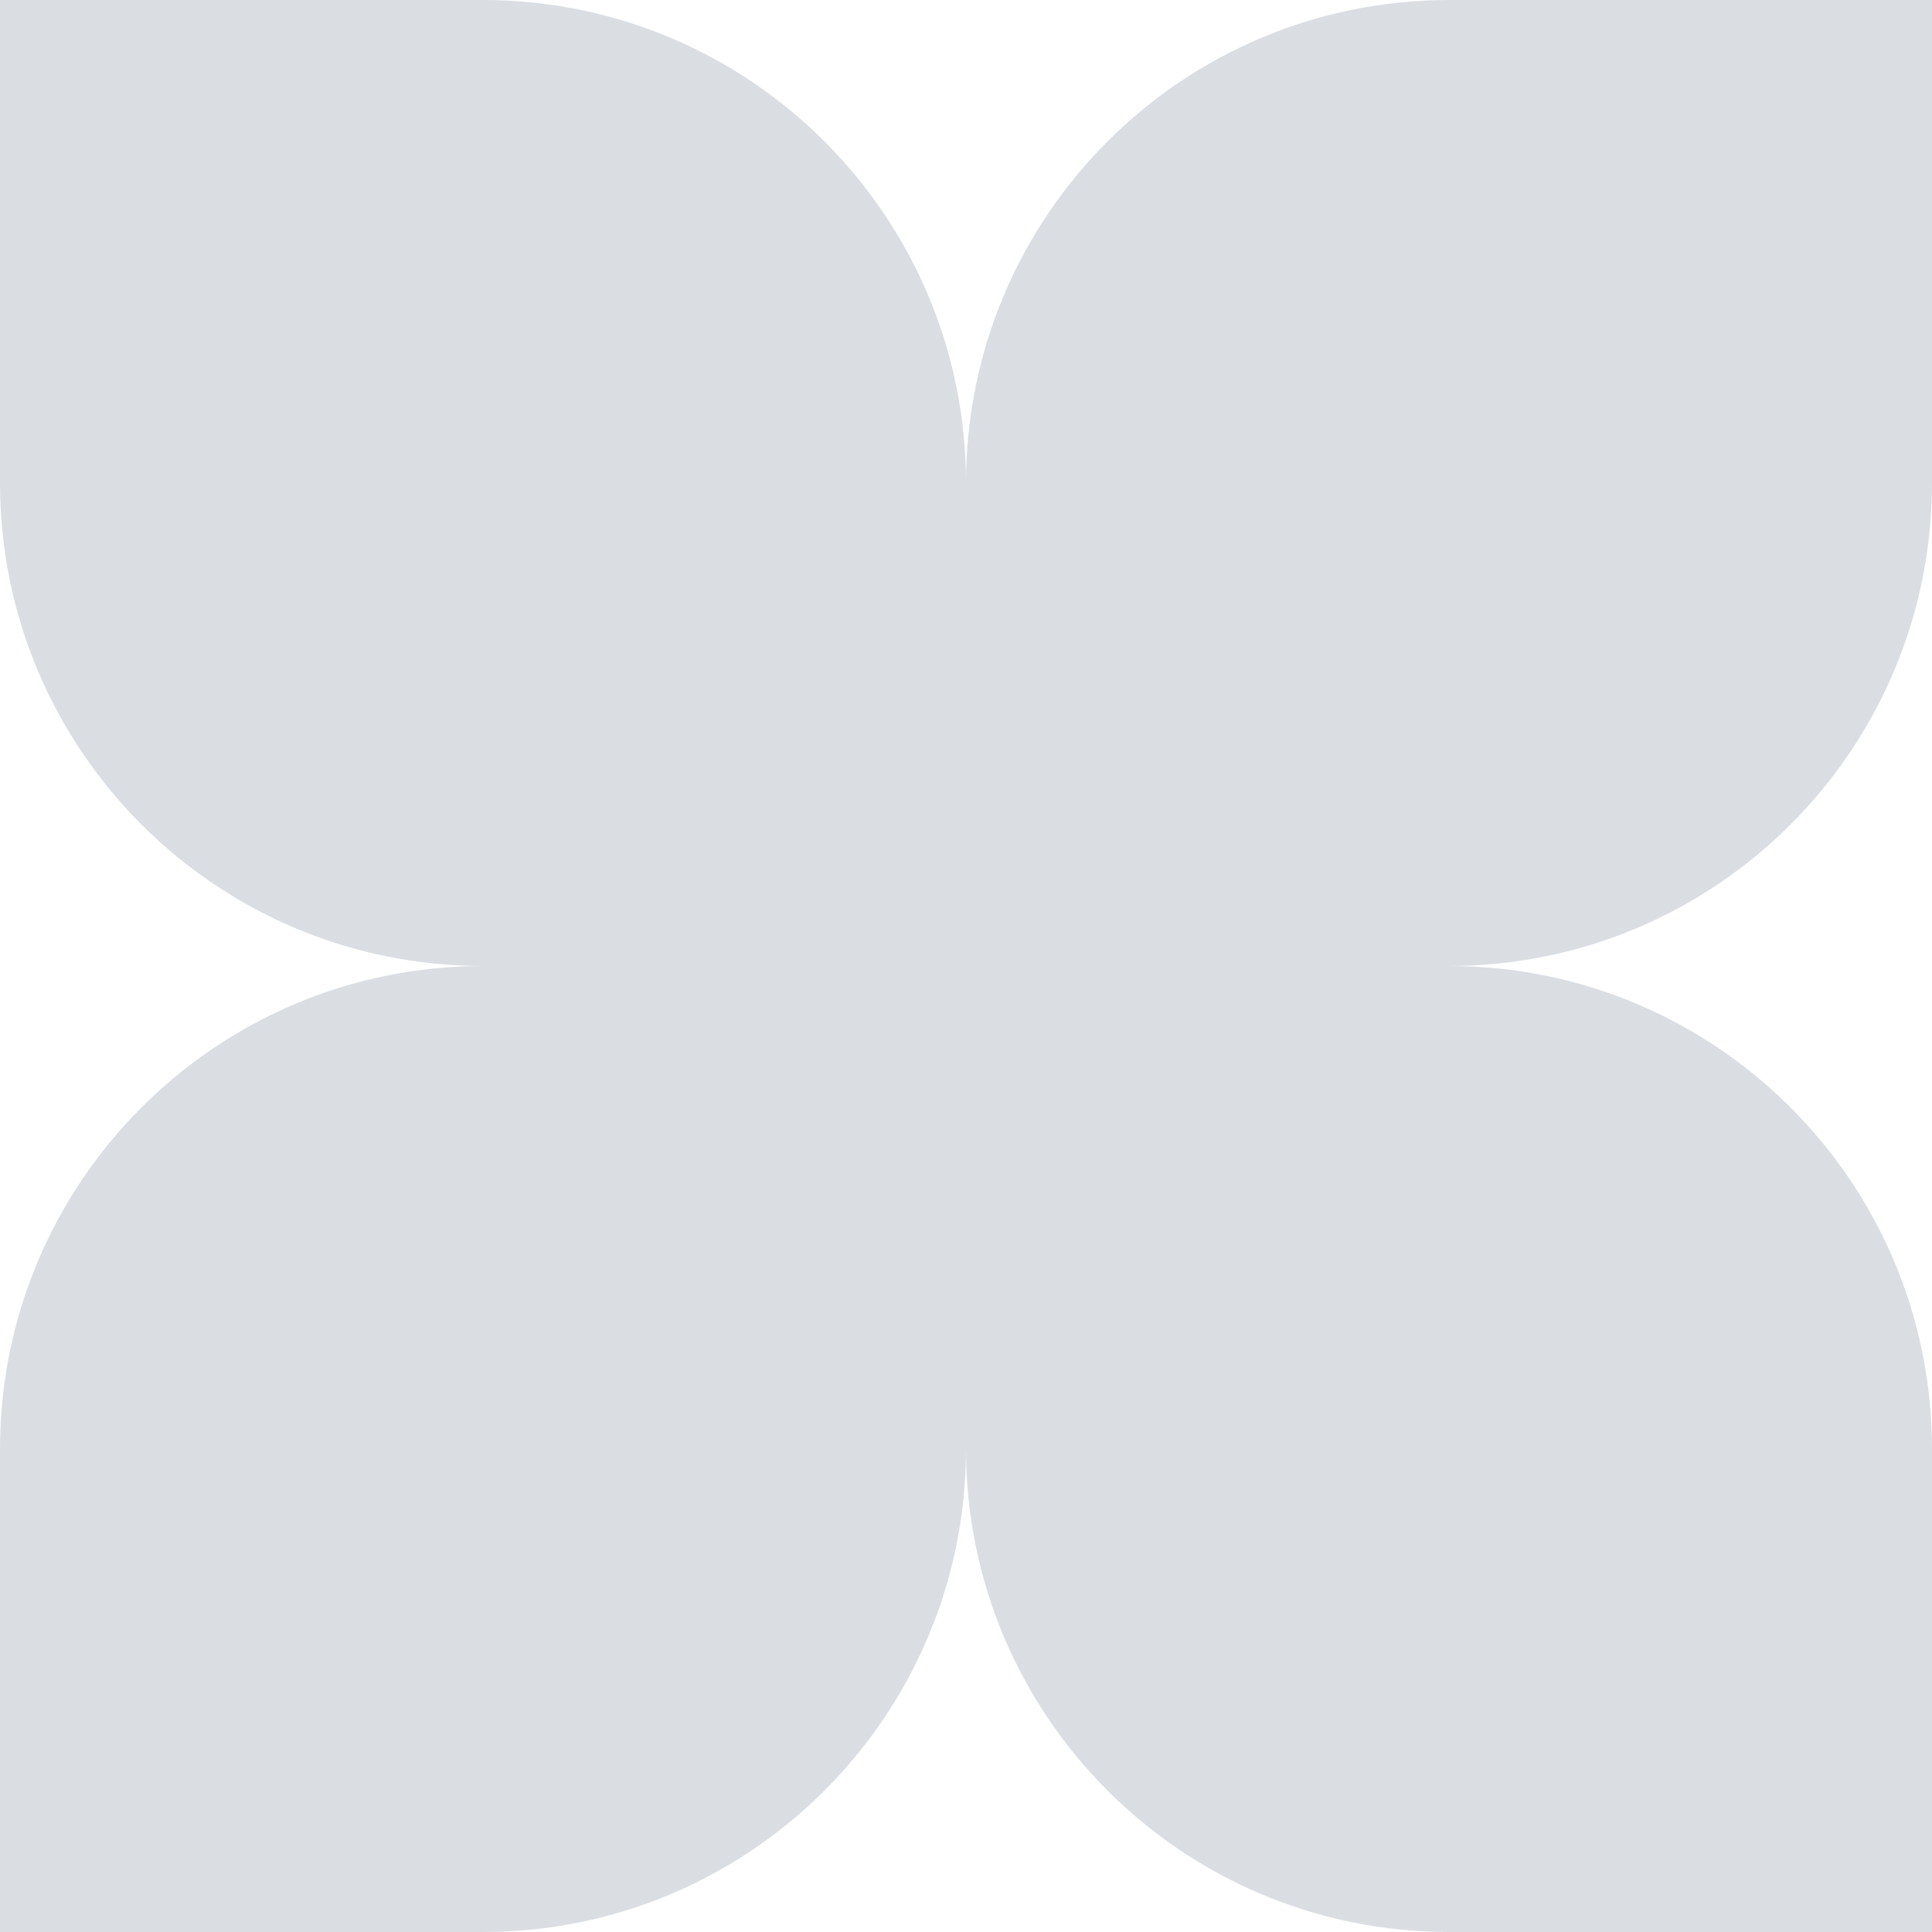 <svg width="96" height="96" viewBox="0 0 96 96" fill="none" xmlns="http://www.w3.org/2000/svg">
<path fill-rule="evenodd" clip-rule="evenodd" d="M24 0H0V24C0 37.255 10.745 48 24 48C10.745 48 0 58.745 0 72V96H24C37.255 96 48 85.255 48 72C48 85.255 58.745 96 72 96H96V72C96 58.745 85.255 48 72 48C85.255 48 96 37.255 96 24V0H72C58.745 0 48 10.745 48 24C48 10.745 37.255 0 24 0Z" fill="#DADEE3"/>
</svg>
